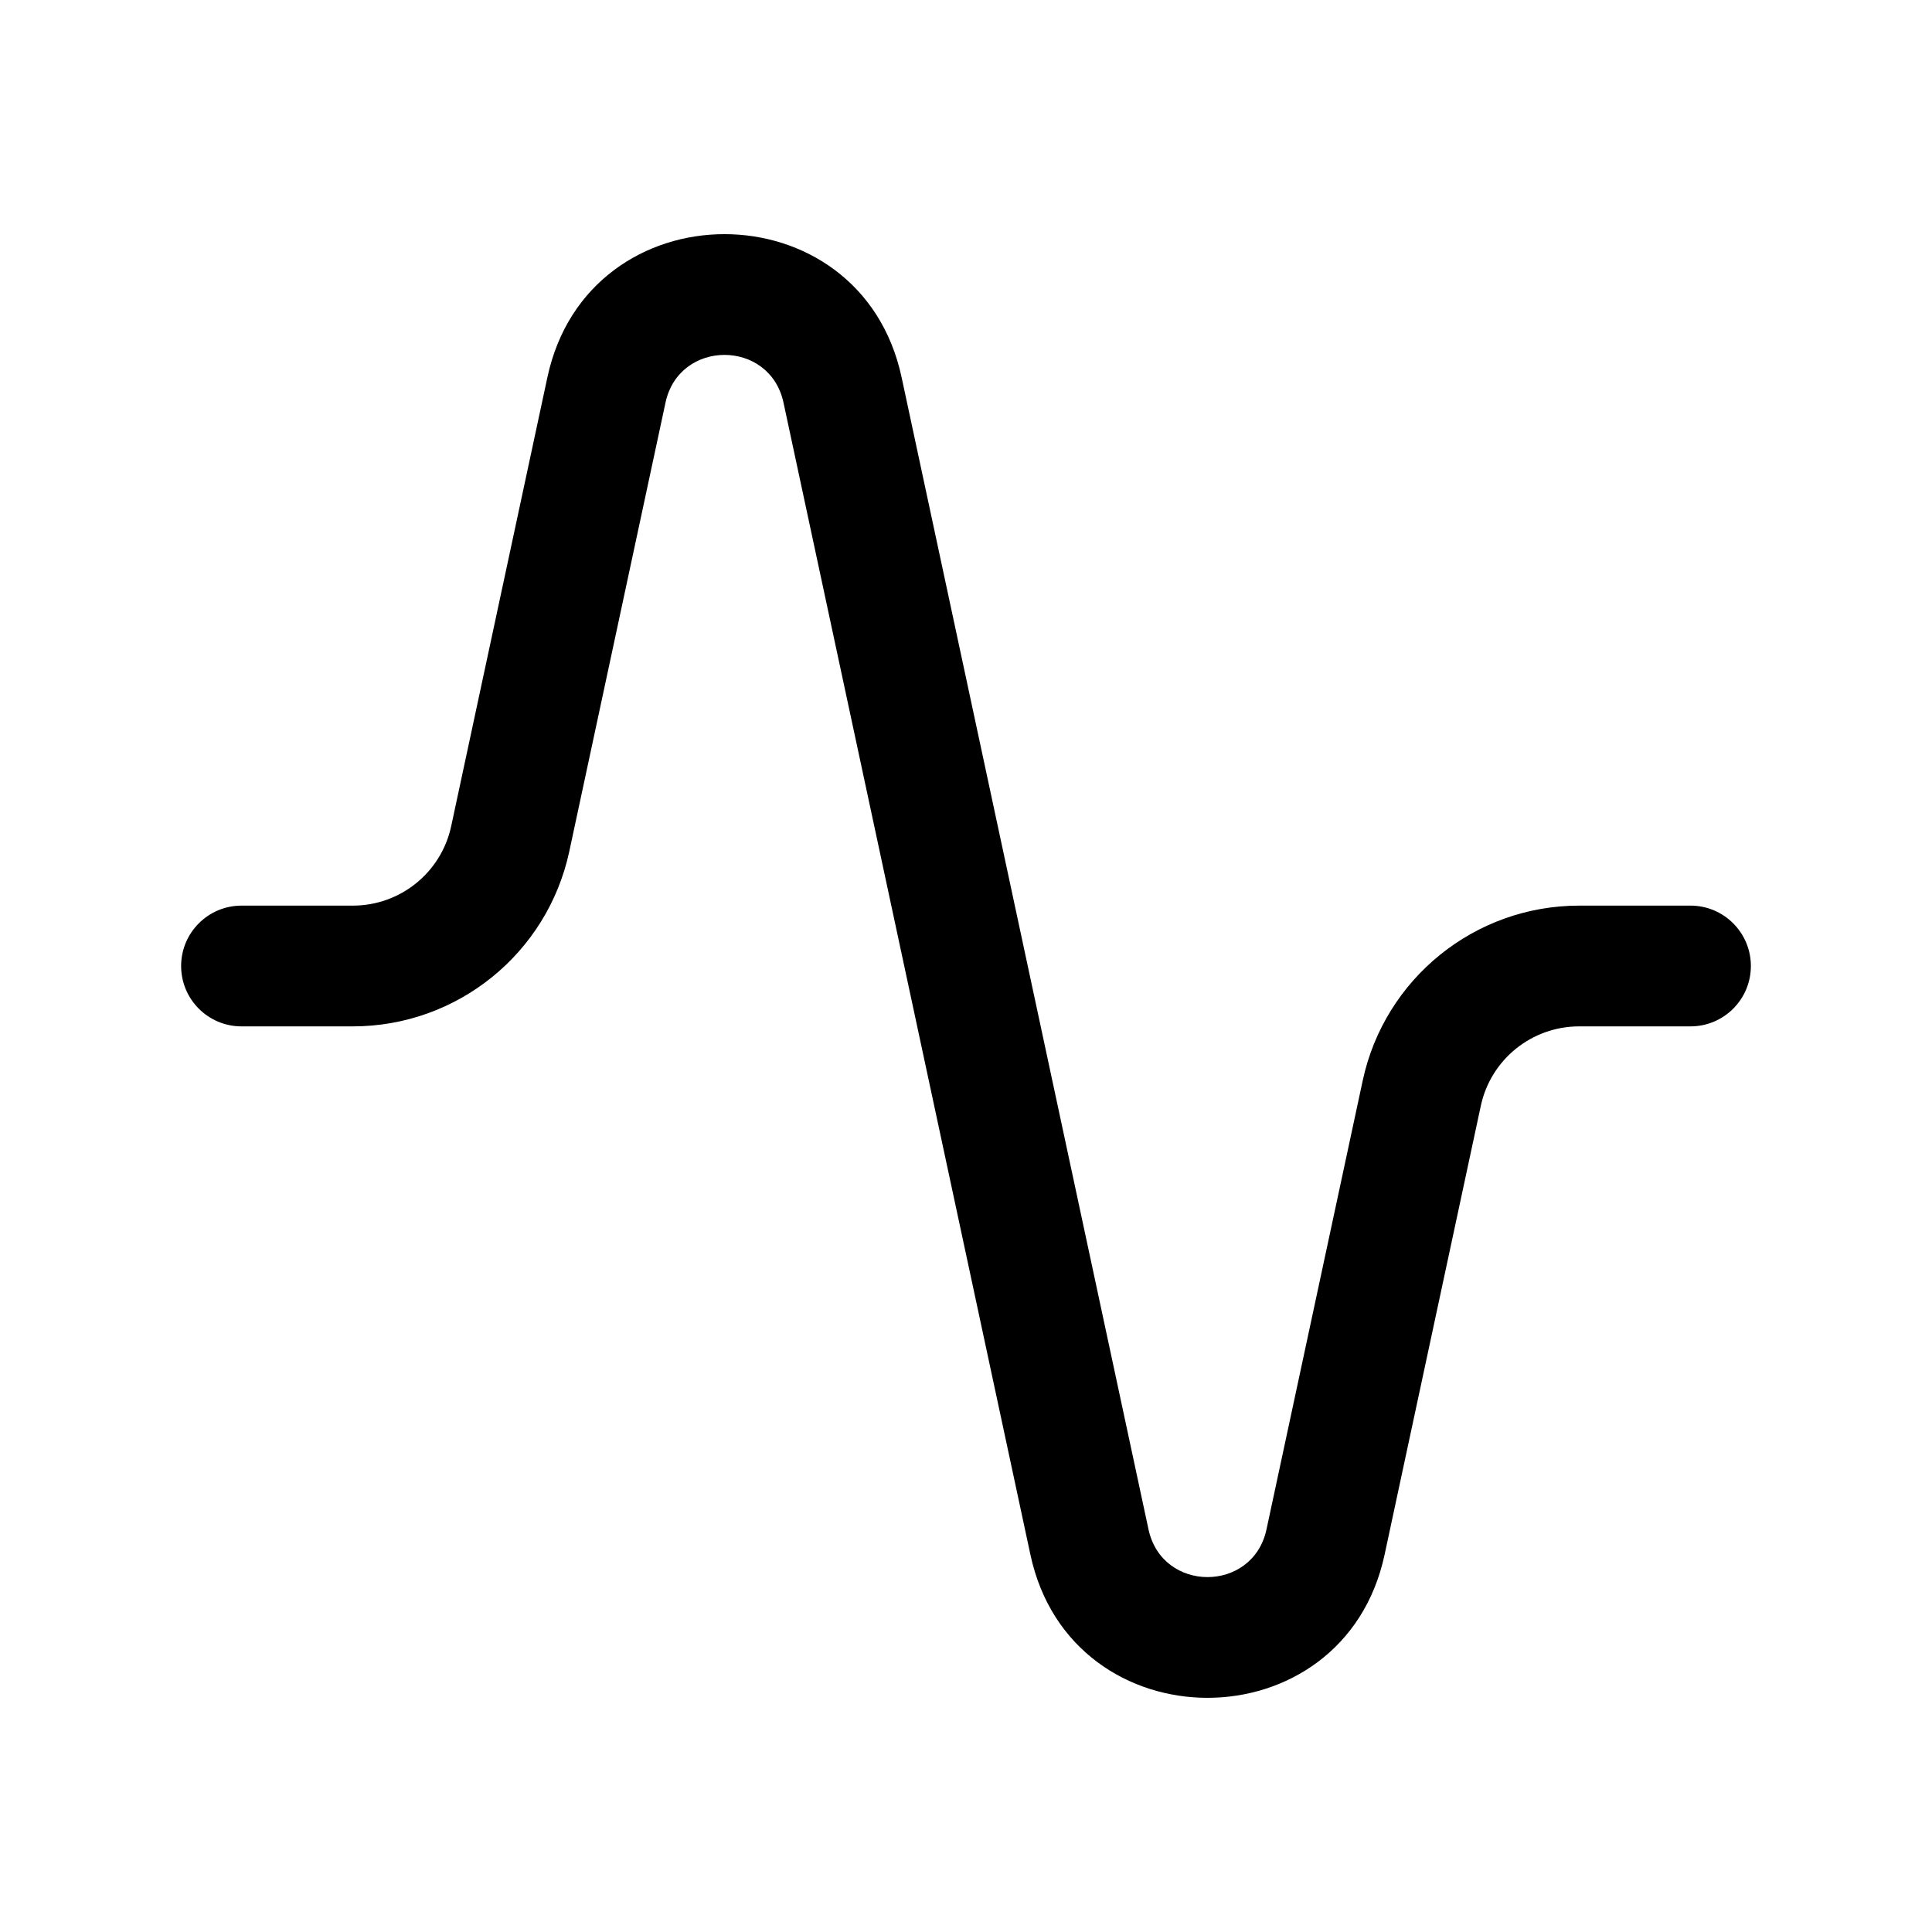 <svg width="24" height="24" viewBox="0 0 24 24"  xmlns="http://www.w3.org/2000/svg">
    <path fill-rule="evenodd" clip-rule="evenodd"
          d="M9.733 5.002C9.564 4.211 8.436 4.211 8.267 5.002L7.072 10.576C6.8 11.844 5.68 12.75 4.383 12.75H3C2.586 12.75 2.25 12.414 2.25 12C2.25 11.586 2.586 11.25 3 11.25H4.383C4.973 11.25 5.482 10.838 5.605 10.262L6.8 4.687C7.308 2.316 10.692 2.316 11.2 4.687L14.267 18.998C14.436 19.789 15.564 19.789 15.733 18.998L16.928 13.424C17.2 12.156 18.32 11.25 19.617 11.25H21C21.414 11.25 21.75 11.586 21.75 12C21.75 12.414 21.414 12.75 21 12.75H19.617C19.027 12.75 18.518 13.162 18.395 13.738L17.2 19.312C16.692 21.684 13.308 21.684 12.8 19.312L9.733 5.002Z"
          />
</svg>
